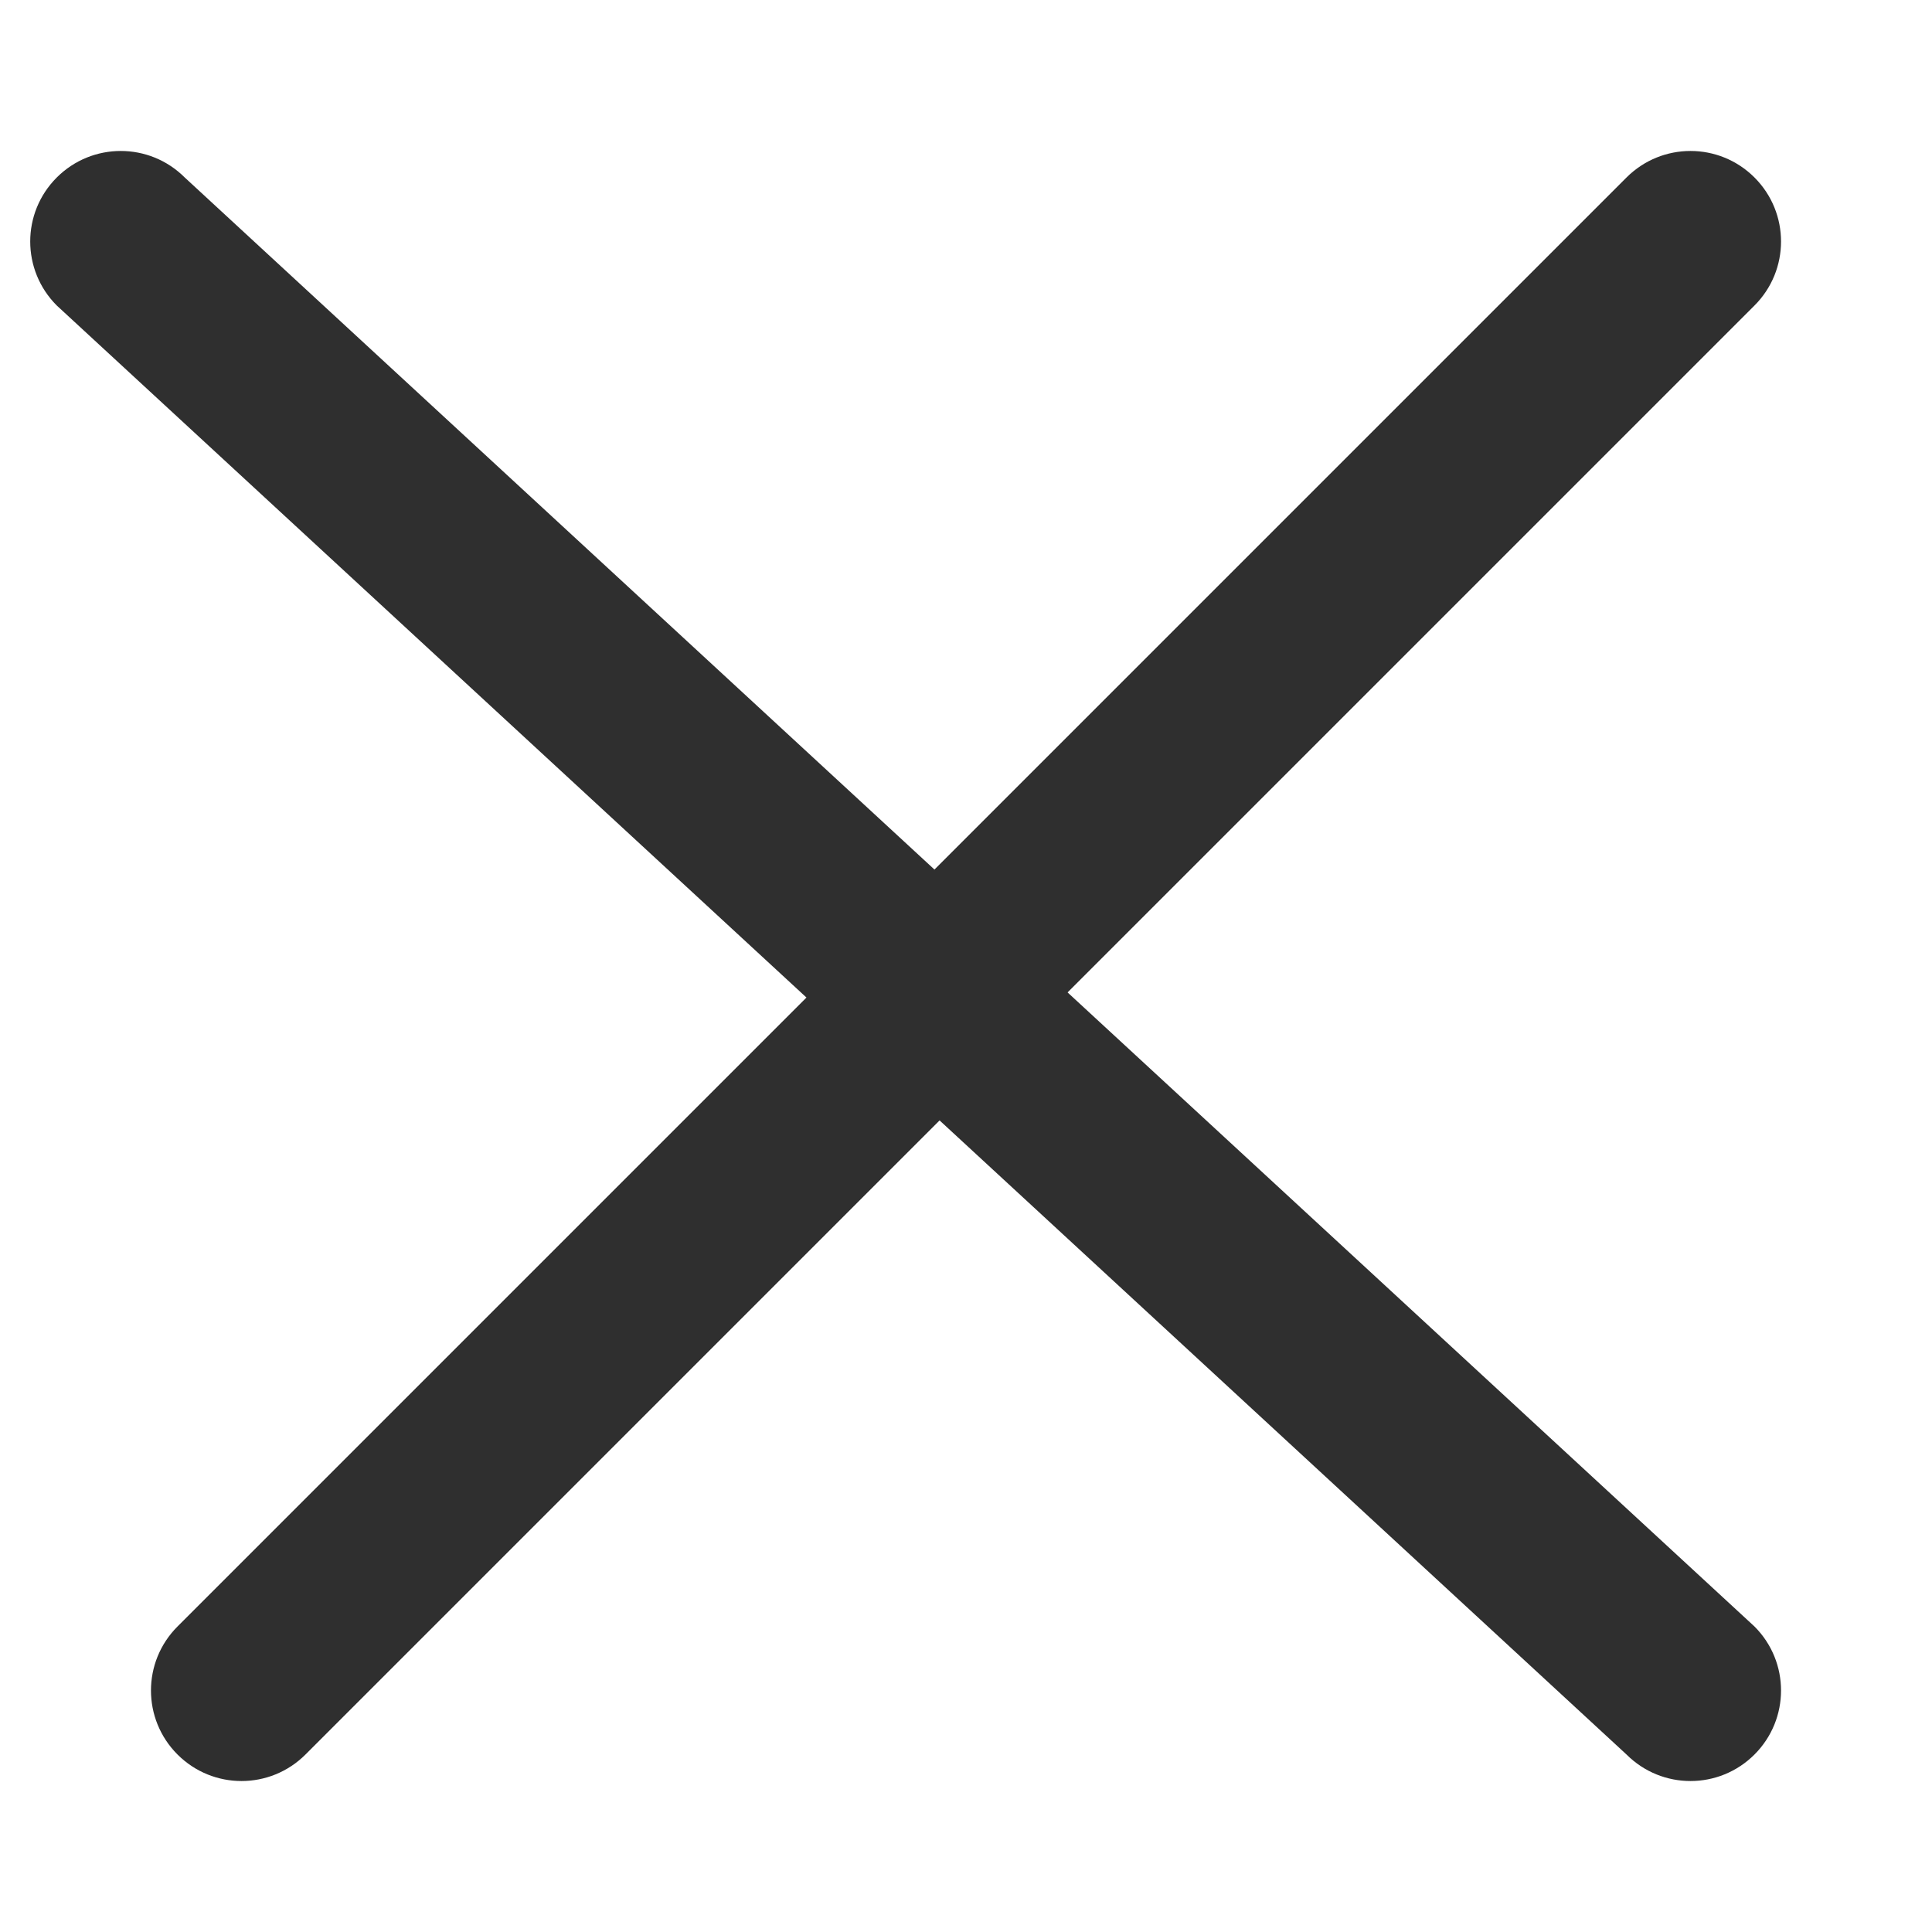 <svg width="16" height="16" viewBox="0 0 16 16" fill="none" xmlns="http://www.w3.org/2000/svg">
<path fill-rule="evenodd" clip-rule="evenodd" d="M1.47 14.53C1.177 14.237 1.177 13.763 1.47 13.47L13.47 1.47C13.763 1.177 14.237 1.177 14.53 1.47C14.823 1.763 14.823 2.237 14.53 2.53L2.53 14.53C2.237 14.823 1.763 14.823 1.47 14.53Z" fill="#2F2F2F"/>
<path fill-rule="evenodd" clip-rule="evenodd" d="M0.47 1.47C0.763 1.177 1.237 1.177 1.53 1.47L14.53 13.47C14.823 13.763 14.823 14.237 14.53 14.53C14.237 14.823 13.763 14.823 13.47 14.53L0.47 2.53C0.177 2.237 0.177 1.763 0.47 1.47Z" fill="#2F2F2F"/>
</svg>
